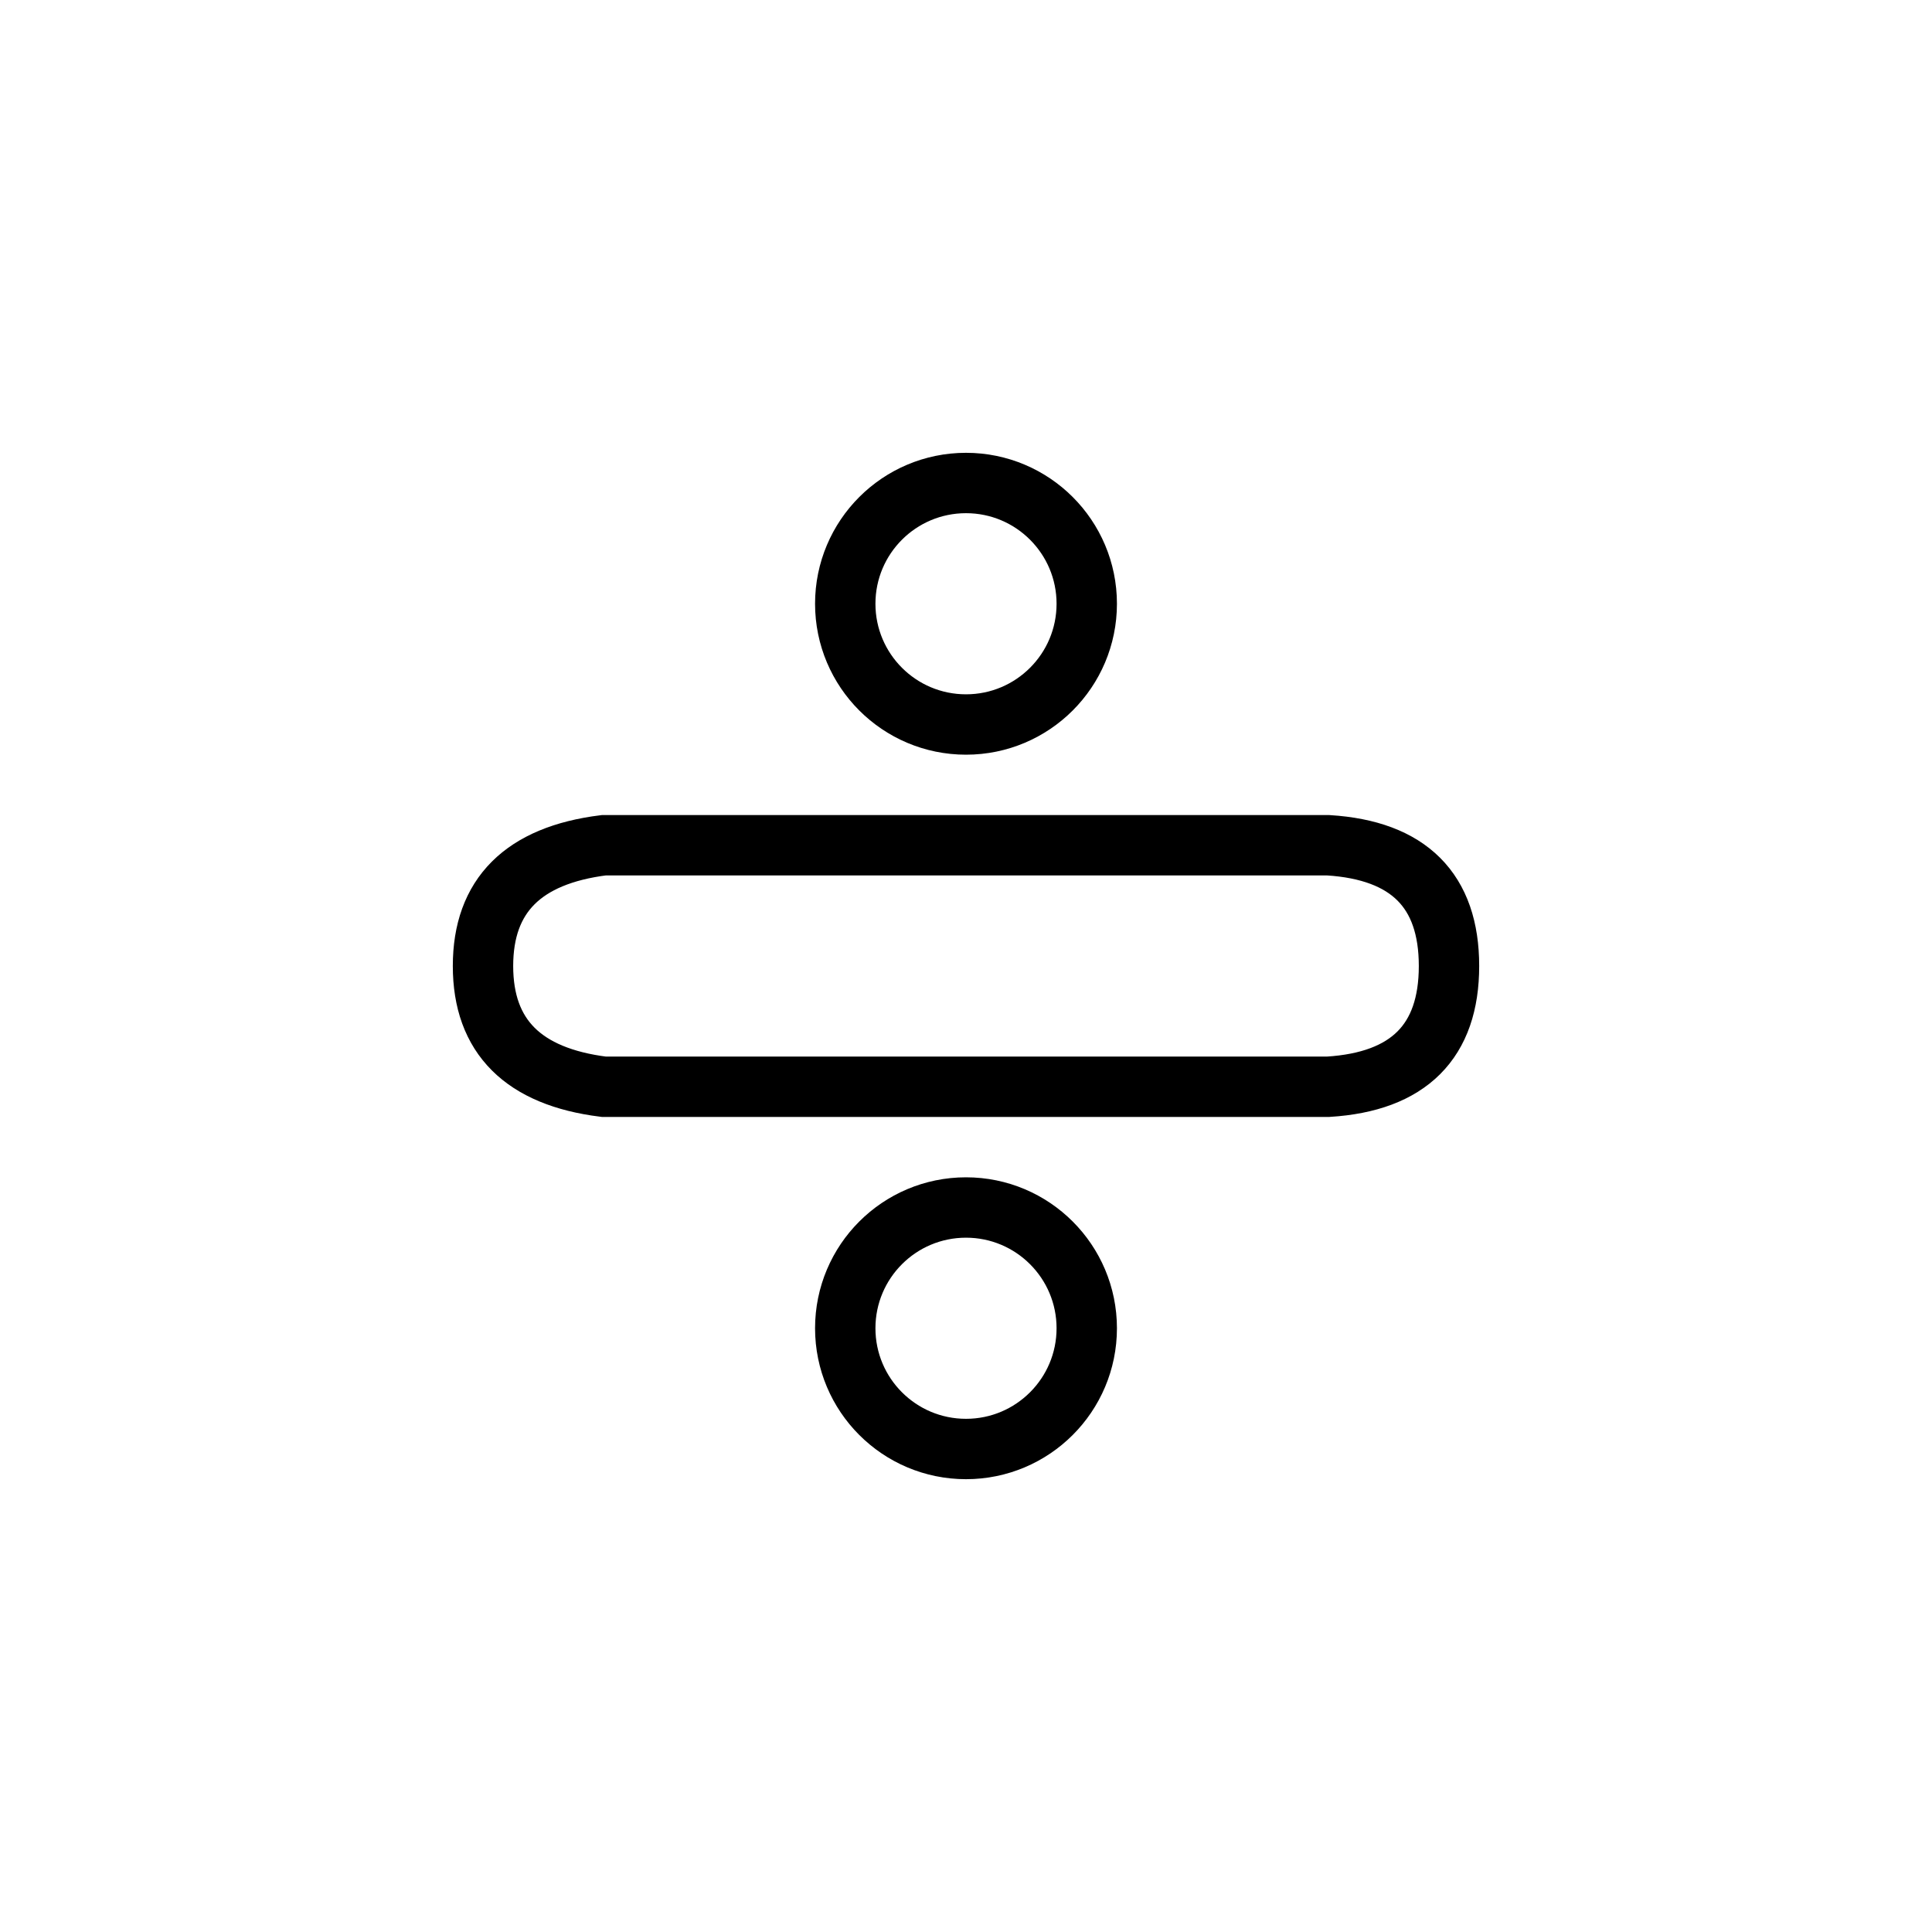 <?xml version="1.0" encoding="UTF-8" standalone="no"?><svg xmlns="http://www.w3.org/2000/svg" xmlns:xlink="http://www.w3.org/1999/xlink" style="isolation:isolate" viewBox="0 0 512 512" width="512" height="512"><path d=" M 128 256 Q 128 228 160 224 L 352 224 Q 384 226 384 256 Q 384 286 352 288 L 160 288 Q 128 284 128 256 Z " fill="none" vector-effect="non-scaling-stroke" stroke-width="16" stroke="rgb(0,0,0)" stroke-linejoin="miter" stroke-linecap="square"/><circle vector-effect="non-scaling-stroke" cx="256" cy="352" r="32" fill="none" stroke-width="16" stroke="rgb(0,0,0)" stroke-linejoin="miter" stroke-linecap="square"/><circle vector-effect="non-scaling-stroke" cx="256" cy="160" r="32" fill="none" stroke-width="16" stroke="rgb(0,0,0)" stroke-linejoin="miter" stroke-linecap="square"/></svg>